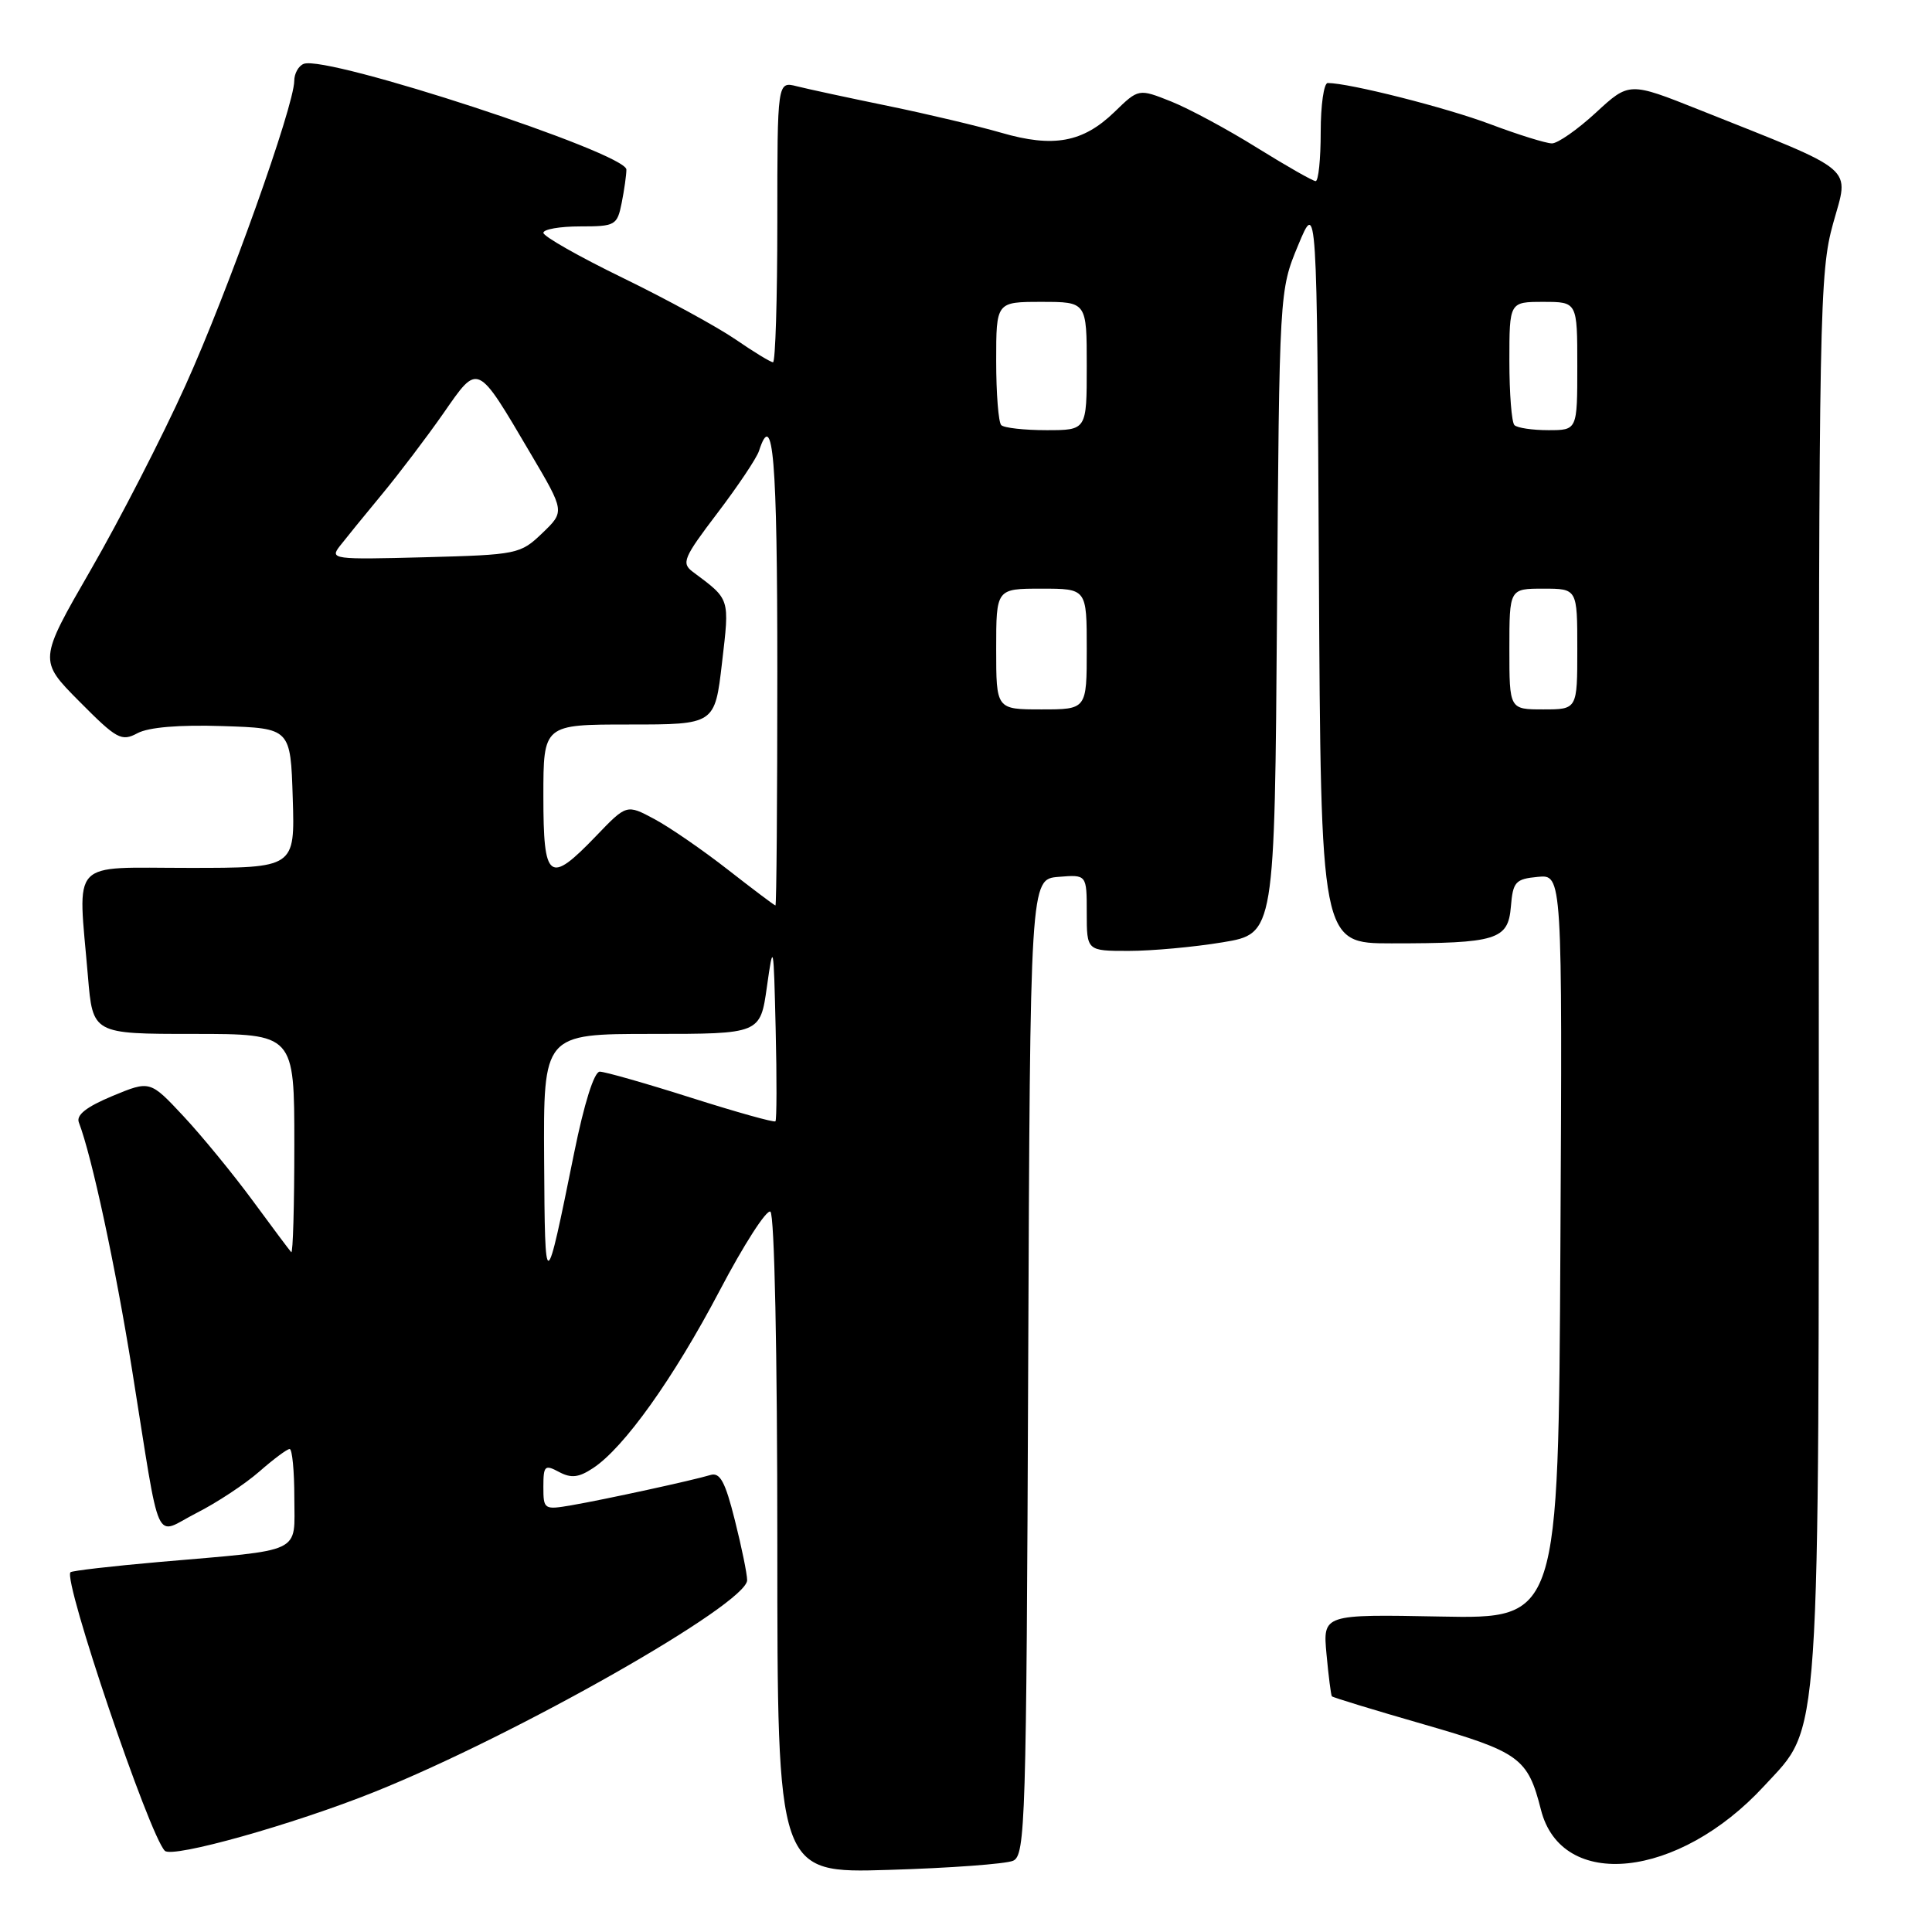 <?xml version="1.0" encoding="UTF-8" standalone="no"?>
<!DOCTYPE svg PUBLIC "-//W3C//DTD SVG 1.1//EN" "http://www.w3.org/Graphics/SVG/1.1/DTD/svg11.dtd" >
<svg xmlns="http://www.w3.org/2000/svg" xmlns:xlink="http://www.w3.org/1999/xlink" version="1.1" viewBox="0 0 256 256">
 <g >
 <path fill="currentColor"
d=" M 134.24 246.56 C 135.87 245.84 136.00 241.51 136.24 181.15 C 136.50 116.50 136.50 116.50 140.25 116.19 C 144.00 115.88 144.00 115.88 144.00 120.94 C 144.00 126.00 144.00 126.00 149.56 126.00 C 152.61 126.00 158.22 125.49 162.01 124.86 C 168.90 123.72 168.90 123.72 169.21 81.11 C 169.52 38.50 169.52 38.50 172.01 32.50 C 174.50 26.50 174.50 26.50 174.76 75.75 C 175.02 125.00 175.02 125.00 184.38 125.00 C 198.35 125.00 199.83 124.54 200.20 120.14 C 200.47 116.84 200.80 116.47 203.76 116.19 C 207.02 115.87 207.02 115.87 206.76 165.19 C 206.50 214.50 206.50 214.50 190.89 214.20 C 175.28 213.90 175.28 213.90 175.77 219.20 C 176.04 222.12 176.36 224.62 176.48 224.77 C 176.60 224.92 182.04 226.58 188.57 228.46 C 201.37 232.15 202.44 232.93 204.18 239.79 C 206.90 250.60 222.41 248.96 233.74 236.67 C 241.32 228.44 241.00 233.20 241.00 129.05 C 241.00 41.26 241.10 36.10 242.89 29.63 C 245.04 21.89 246.32 22.99 225.19 14.56 C 215.88 10.85 215.88 10.85 211.46 14.93 C 209.03 17.17 206.41 19.00 205.64 19.00 C 204.87 19.00 201.20 17.86 197.48 16.46 C 191.65 14.26 178.77 11.00 175.93 11.00 C 175.42 11.00 175.00 13.92 175.00 17.50 C 175.00 21.08 174.70 24.00 174.33 24.00 C 173.97 24.00 170.48 22.01 166.58 19.59 C 162.69 17.16 157.56 14.40 155.19 13.45 C 150.87 11.73 150.87 11.73 147.66 14.85 C 143.49 18.88 139.58 19.60 132.67 17.59 C 129.62 16.71 122.86 15.10 117.64 14.03 C 112.43 12.96 107.00 11.79 105.58 11.43 C 103.00 10.78 103.00 10.78 103.00 29.39 C 103.00 39.63 102.74 48.00 102.43 48.00 C 102.12 48.00 99.88 46.64 97.47 44.98 C 95.05 43.32 88.33 39.65 82.54 36.83 C 76.74 34.01 72.00 31.32 72.00 30.85 C 72.00 30.38 74.19 30.00 76.88 30.00 C 81.54 30.00 81.78 29.86 82.38 26.87 C 82.72 25.16 83.00 23.17 83.00 22.47 C 83.00 20.27 43.35 7.27 40.25 8.46 C 39.56 8.72 38.99 9.74 38.99 10.72 C 38.96 14.08 30.19 38.66 24.57 51.08 C 21.49 57.91 15.84 68.90 12.03 75.50 C 5.11 87.50 5.11 87.50 10.51 92.94 C 15.48 97.95 16.09 98.29 18.22 97.15 C 19.70 96.36 23.76 96.02 29.51 96.21 C 38.50 96.50 38.50 96.50 38.79 105.75 C 39.08 115.00 39.08 115.00 25.04 115.00 C 9.03 115.00 10.32 113.62 11.65 129.35 C 12.29 137.00 12.29 137.00 25.65 137.00 C 39.00 137.00 39.00 137.00 39.00 151.67 C 39.00 159.73 38.82 166.15 38.59 165.92 C 38.37 165.69 36.06 162.60 33.46 159.06 C 30.85 155.52 26.73 150.49 24.30 147.89 C 19.88 143.16 19.88 143.16 14.89 145.23 C 11.44 146.67 10.07 147.75 10.45 148.73 C 12.17 153.22 15.28 167.67 17.51 181.58 C 21.39 205.78 20.31 203.39 26.04 200.48 C 28.73 199.12 32.46 196.65 34.35 195.00 C 36.23 193.35 38.04 192.00 38.38 192.00 C 38.72 192.00 39.00 194.90 39.00 198.45 C 39.00 205.98 40.45 205.29 21.10 206.97 C 14.83 207.52 9.54 208.13 9.34 208.33 C 8.32 209.35 19.77 243.15 21.84 245.24 C 22.85 246.25 38.88 241.75 49.64 237.43 C 68.44 229.89 99.00 212.52 99.00 209.38 C 99.00 208.57 98.27 204.99 97.37 201.43 C 96.09 196.31 95.40 195.05 94.12 195.45 C 91.82 196.15 80.20 198.68 75.75 199.45 C 72.09 200.08 72.00 200.02 72.00 197.01 C 72.00 194.21 72.19 194.03 74.07 195.04 C 75.68 195.90 76.68 195.79 78.57 194.54 C 82.67 191.86 89.24 182.65 95.35 171.03 C 98.54 164.95 101.57 160.24 102.08 160.55 C 102.62 160.88 103.00 179.20 103.00 204.67 C 103.00 248.22 103.00 248.22 117.75 247.77 C 125.86 247.53 133.28 246.98 134.24 246.56 Z  M 72.10 153.75 C 72.00 137.00 72.00 137.00 86.37 137.00 C 100.74 137.00 100.74 137.00 101.62 130.75 C 102.47 124.73 102.51 124.95 102.78 136.38 C 102.94 142.92 102.92 148.41 102.75 148.58 C 102.57 148.76 97.54 147.35 91.56 145.45 C 85.58 143.55 80.14 142.00 79.47 142.00 C 78.73 142.00 77.41 146.19 76.08 152.75 C 72.25 171.65 72.21 171.66 72.10 153.75 Z  M 96.44 115.23 C 93.11 112.63 88.73 109.61 86.71 108.53 C 83.03 106.56 83.03 106.56 78.98 110.78 C 72.75 117.26 72.00 116.69 72.00 105.50 C 72.00 96.00 72.00 96.00 83.36 96.00 C 94.72 96.00 94.72 96.00 95.67 87.83 C 96.68 79.16 96.78 79.49 91.80 75.77 C 90.26 74.62 90.56 73.91 95.05 68.00 C 97.77 64.42 100.26 60.71 100.57 59.75 C 102.44 53.98 103.00 60.71 103.00 89.00 C 103.00 106.05 102.89 119.99 102.75 119.98 C 102.61 119.97 99.77 117.83 96.44 115.23 Z  M 132.00 86.00 C 132.00 78.00 132.00 78.00 138.00 78.00 C 144.00 78.00 144.00 78.00 144.00 86.00 C 144.00 94.00 144.00 94.00 138.00 94.00 C 132.00 94.00 132.00 94.00 132.00 86.00 Z  M 200.00 86.00 C 200.00 78.00 200.00 78.00 204.50 78.00 C 209.00 78.00 209.00 78.00 209.00 86.00 C 209.00 94.00 209.00 94.00 204.50 94.00 C 200.00 94.00 200.00 94.00 200.00 86.00 Z  M 45.04 72.34 C 45.83 71.33 48.33 68.25 50.61 65.50 C 52.89 62.75 56.55 57.92 58.75 54.77 C 63.42 48.06 63.13 47.92 70.33 60.14 C 74.84 67.78 74.84 67.78 71.86 70.64 C 68.95 73.43 68.57 73.51 56.24 73.84 C 44.11 74.16 43.67 74.10 45.04 72.34 Z  M 132.67 56.33 C 132.30 55.97 132.00 52.14 132.00 47.83 C 132.00 40.00 132.00 40.00 138.00 40.00 C 144.00 40.00 144.00 40.00 144.00 48.50 C 144.00 57.00 144.00 57.00 138.67 57.00 C 135.73 57.00 133.03 56.70 132.67 56.33 Z  M 200.67 56.33 C 200.30 55.97 200.00 52.14 200.00 47.83 C 200.00 40.00 200.00 40.00 204.50 40.00 C 209.00 40.00 209.00 40.00 209.00 48.50 C 209.00 57.00 209.00 57.00 205.17 57.00 C 203.06 57.00 201.03 56.70 200.67 56.33 Z "/>
</g>
</svg>